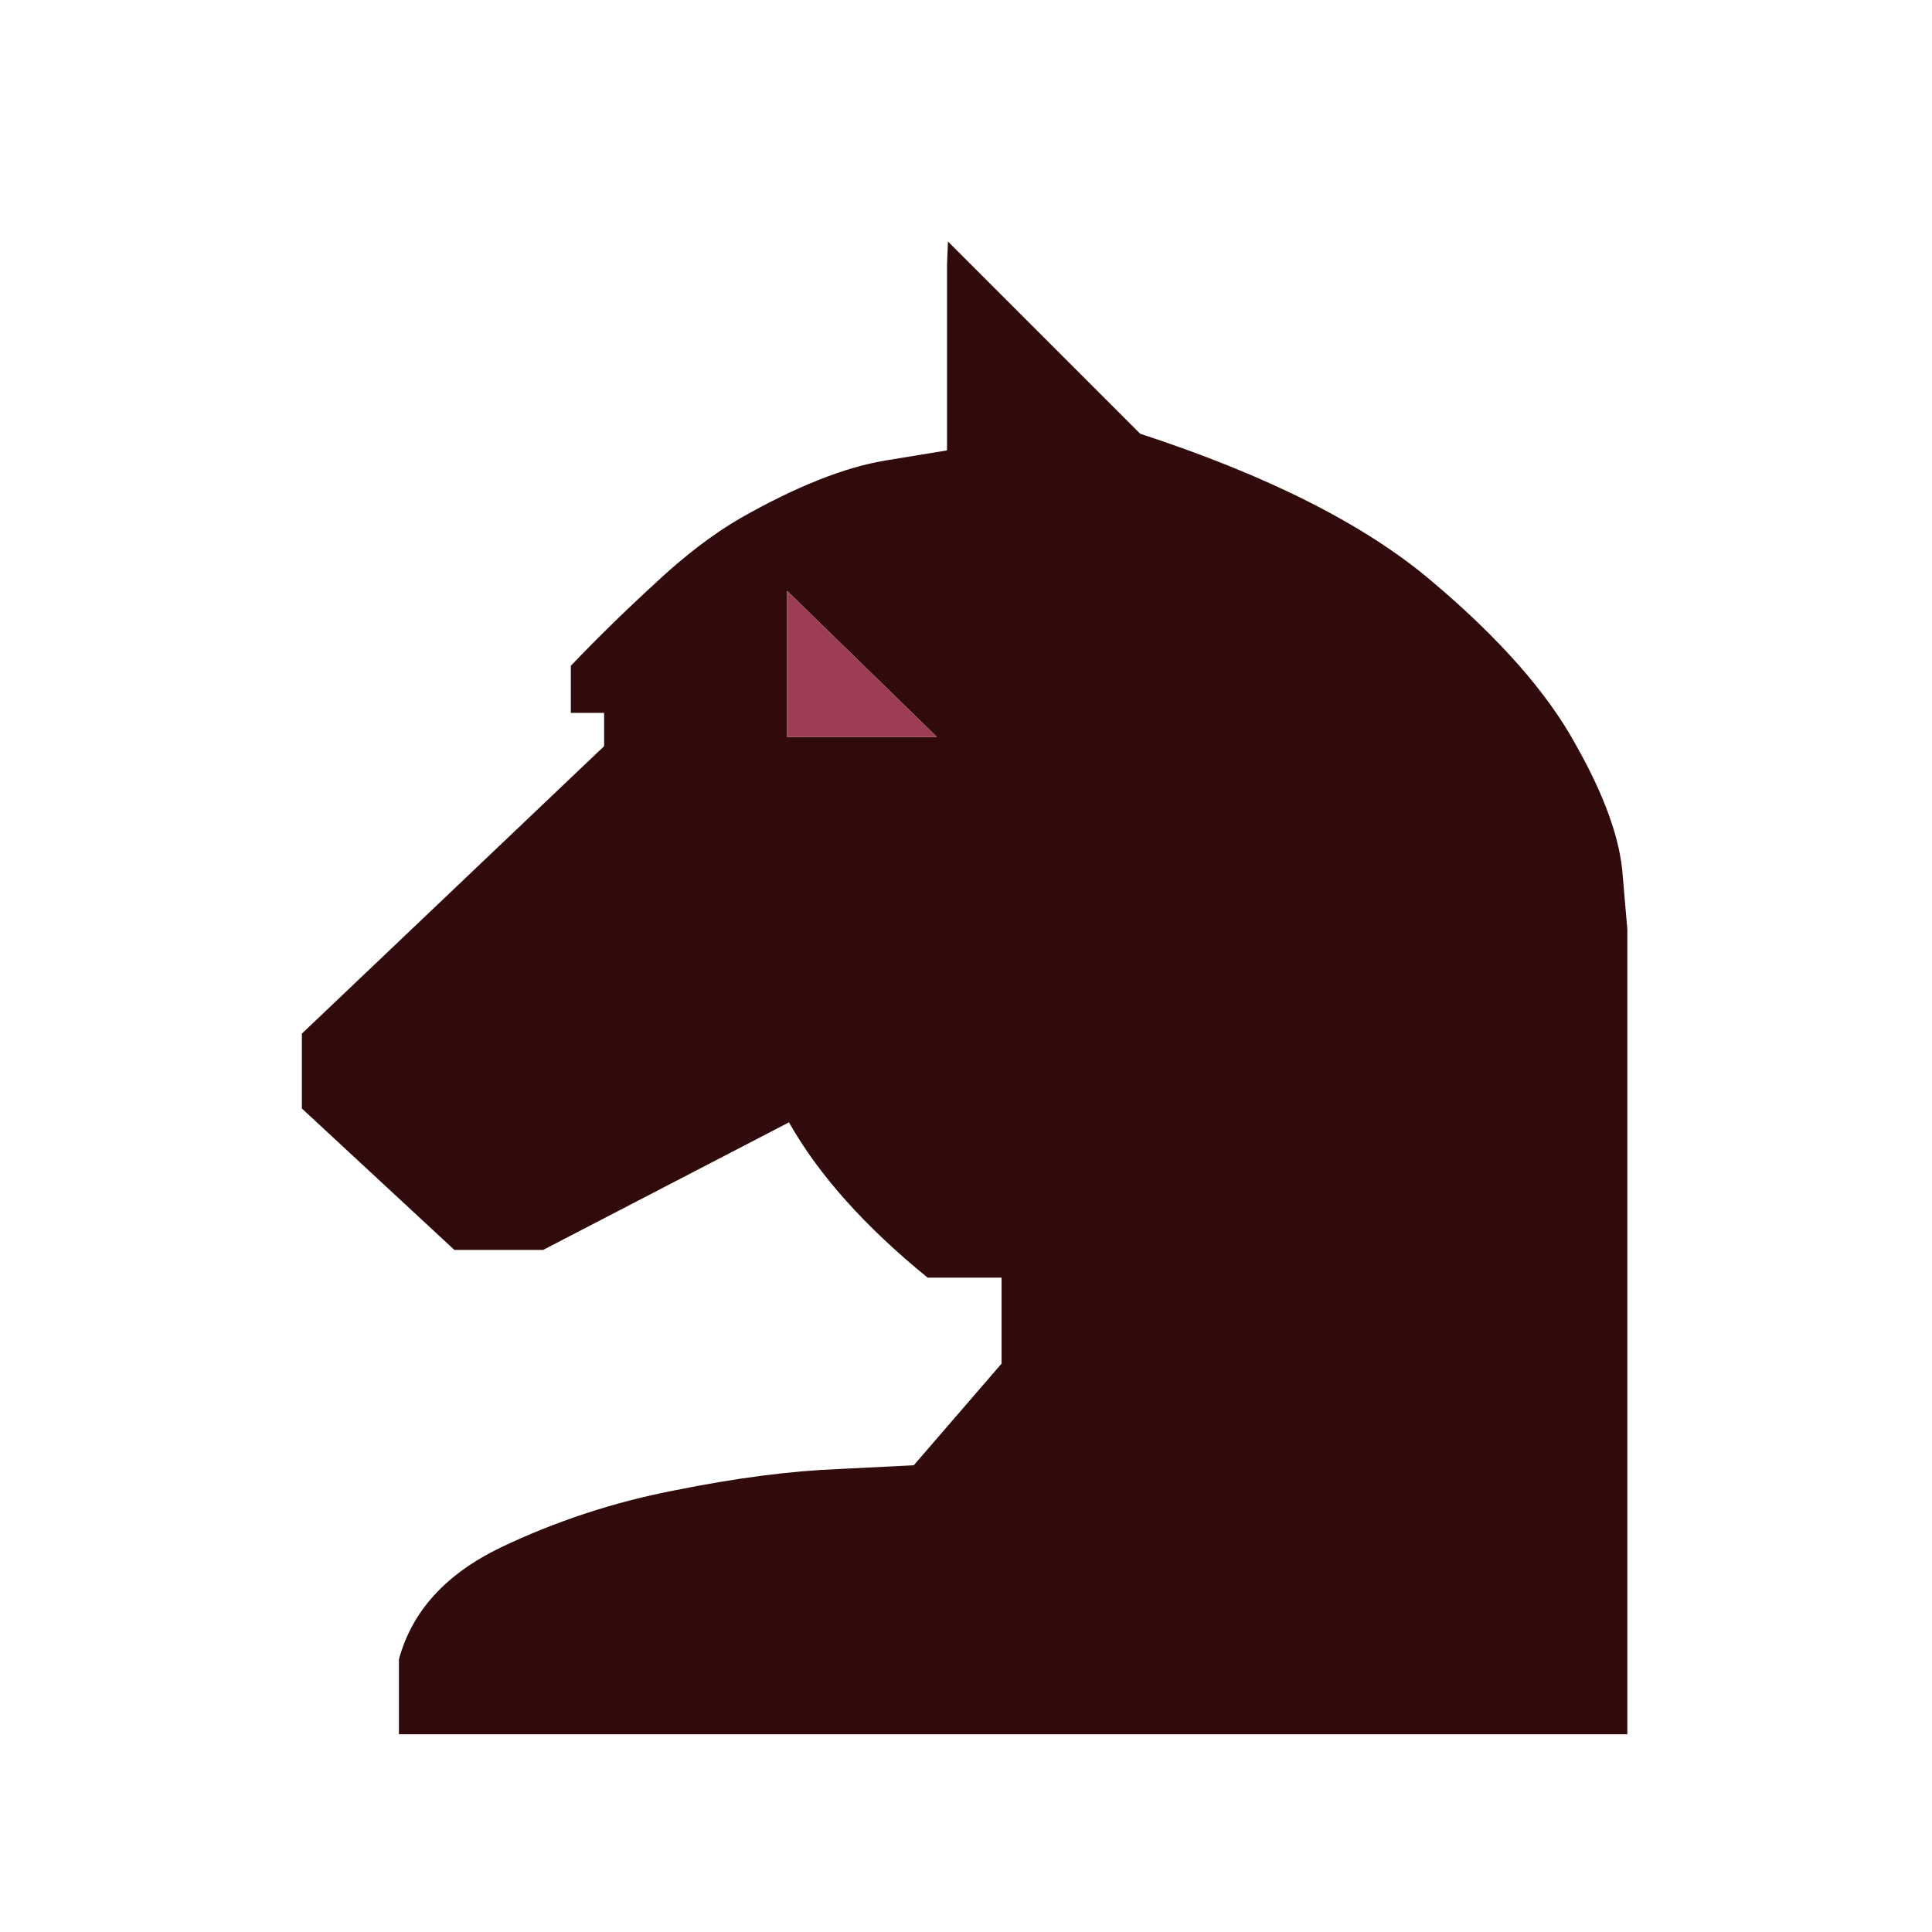 <svg width="180" height="180" viewBox="0 0 180 180" fill="none" xmlns="http://www.w3.org/2000/svg">
<path d="M73.335 55.051V68.658H87.286L73.335 55.051ZM88.233 24.653L88.32 22.5L106.231 40.412C118.173 44.316 127.244 48.909 133.444 54.19C139.701 59.472 144.151 64.524 146.792 69.347C149.49 74.112 150.954 78.188 151.184 81.575C151.471 84.905 151.614 86.57 151.614 86.57V161.576H37.167V154.601C38.373 150.123 41.53 146.649 46.64 144.181C51.807 141.712 57.232 139.933 62.916 138.842C68.599 137.693 73.709 137.033 78.244 136.861C82.837 136.631 85.133 136.516 85.133 136.516L93.314 127.044V119.035H86.425C80.569 114.27 76.263 109.448 73.507 104.568L50.601 116.452H42.334L28.125 103.276V96.301L56.285 69.519V66.419H53.184V62.027C55.653 59.443 58.265 56.888 61.021 54.363C63.777 51.779 66.446 49.741 69.03 48.248C74.197 45.321 78.675 43.541 82.464 42.909C86.31 42.278 88.233 41.962 88.233 41.962V24.653Z" fill="#310B0B"/>
<path d="M73.335 55.051V68.658H87.286L73.335 55.051Z" fill="#9C3D54"/>
</svg>
